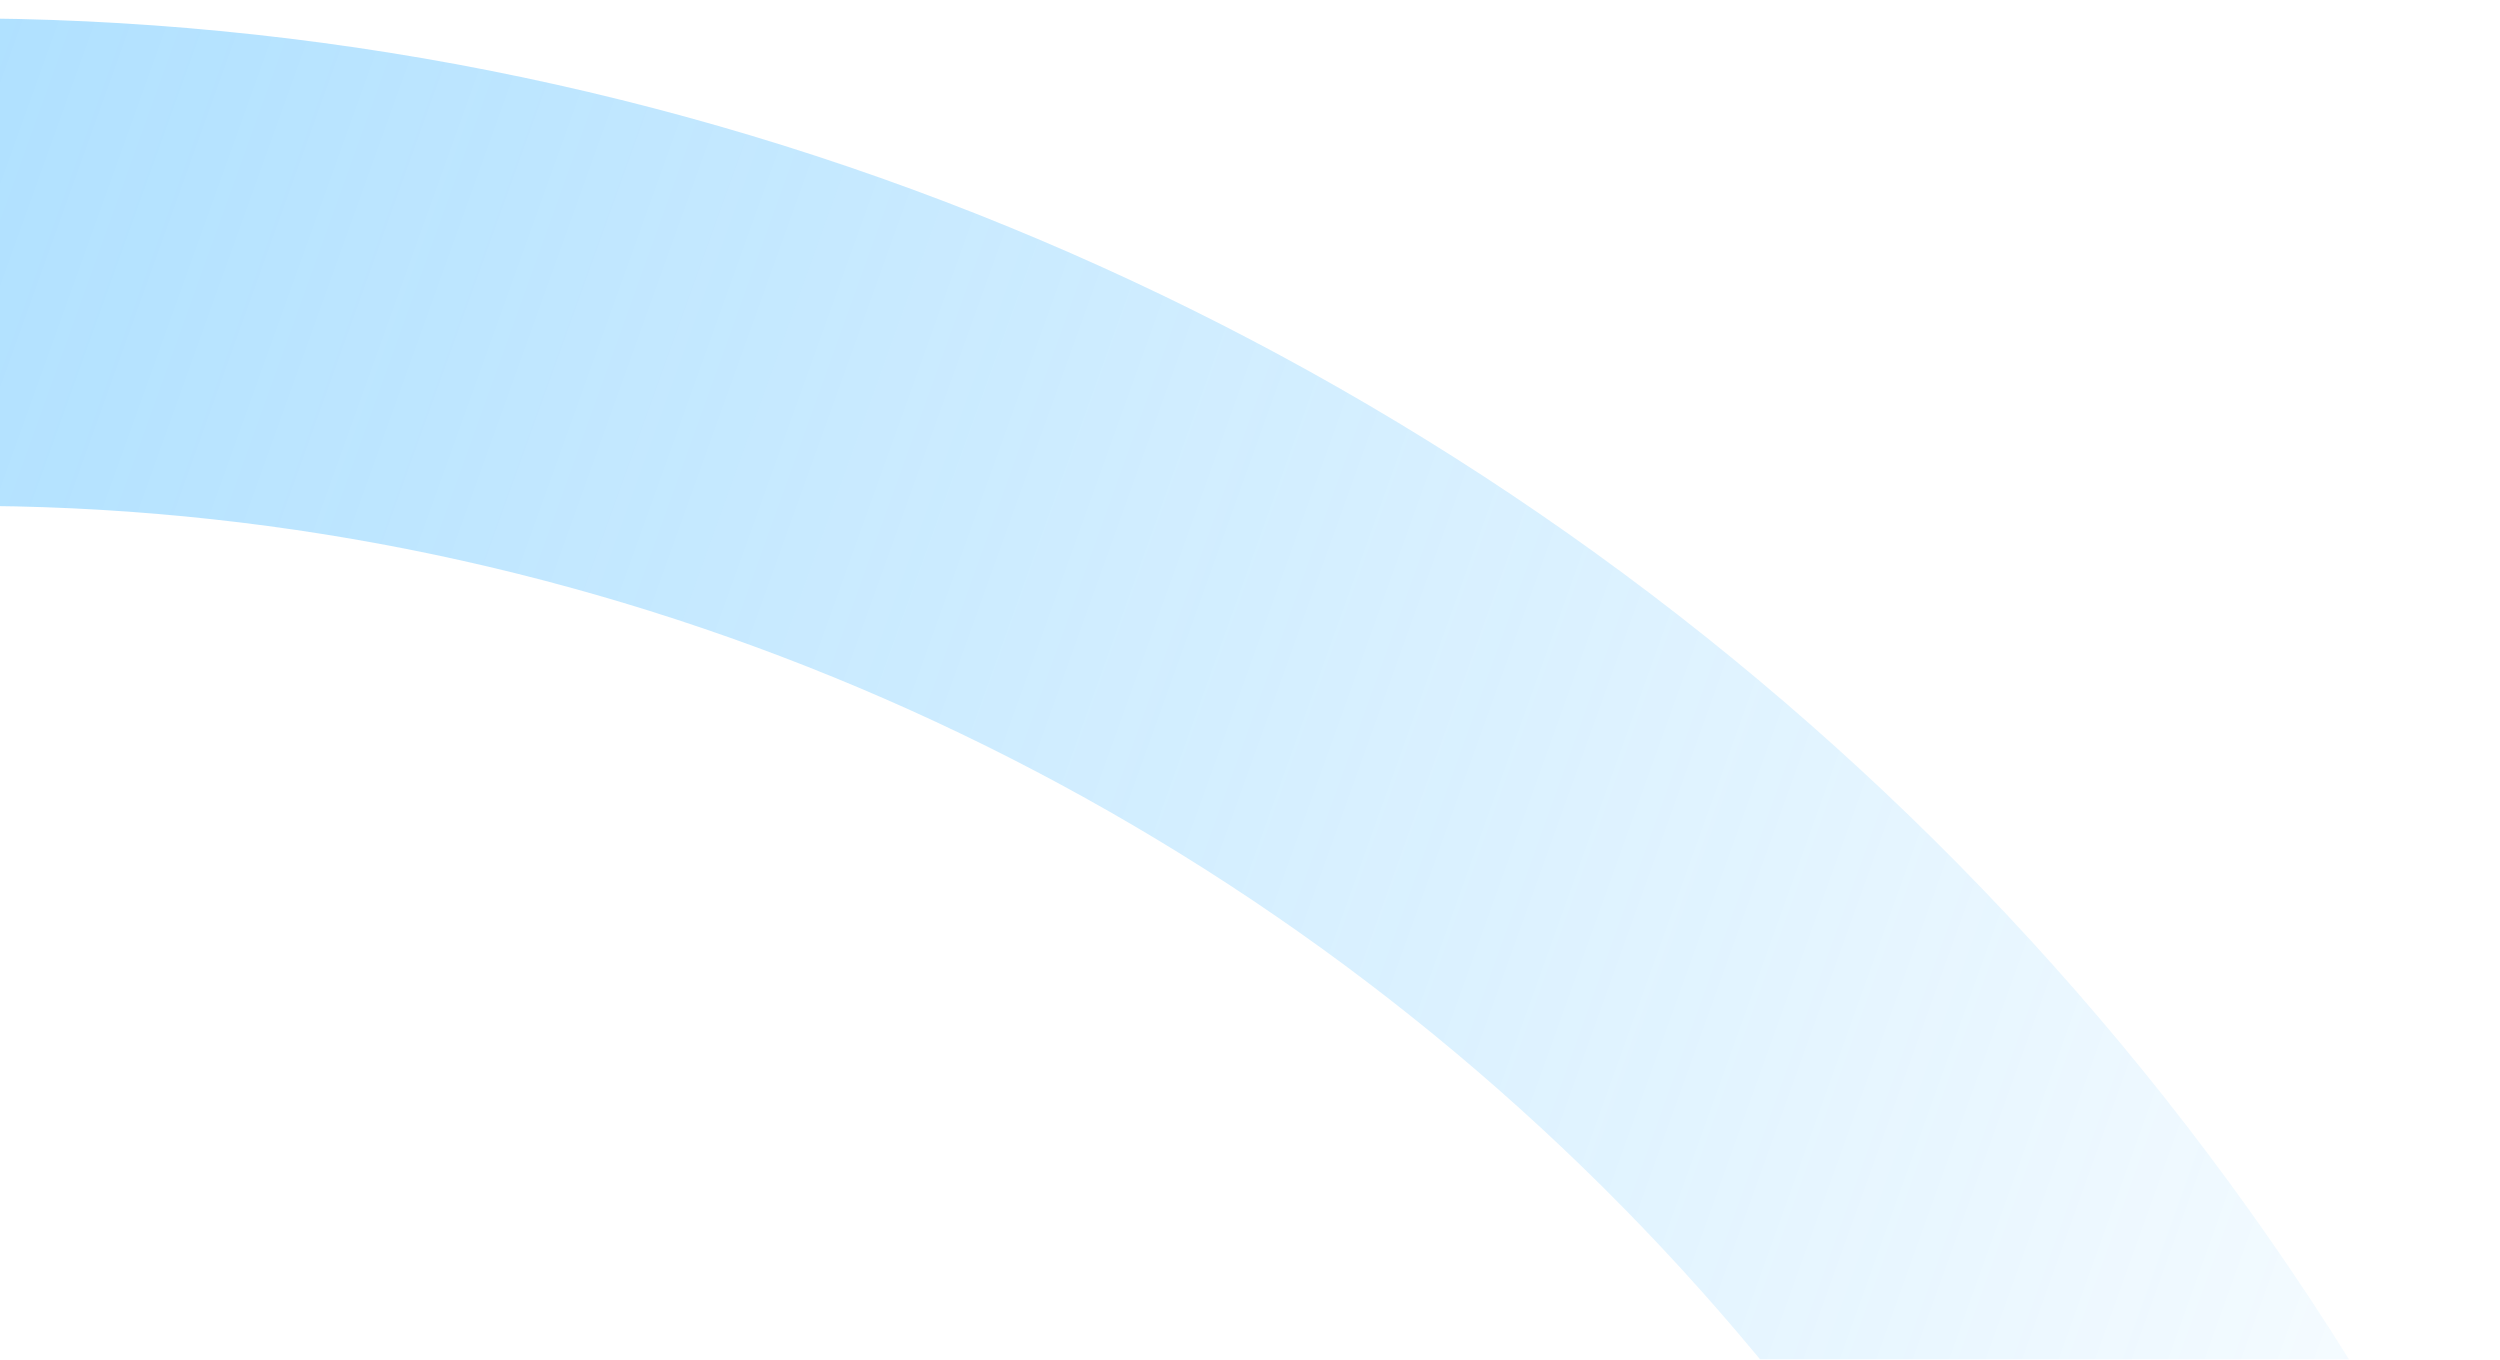 <svg xmlns="http://www.w3.org/2000/svg" xmlns:xlink="http://www.w3.org/1999/xlink" width="445" height="242" viewBox="0 0 445 242">
  <defs>
    <clipPath id="clip-path">
      <rect id="Rectangle_33200" data-name="Rectangle 33200" width="445" height="242" transform="translate(-1026 498)" fill="#fff"/>
    </clipPath>
    <linearGradient id="linear-gradient" x1="1" y1="0.399" x2="0.5" y2="1" gradientUnits="objectBoundingBox">
      <stop offset="0" stop-color="#1fa9ff"/>
      <stop offset="1" stop-color="#1fa9ff" stop-opacity="0"/>
    </linearGradient>
    <clipPath id="clip-How_it_works_-_Pattern_1">
      <rect width="445" height="242"/>
    </clipPath>
  </defs>
  <g id="How_it_works_-_Pattern_1" data-name="How it works - Pattern 1" clip-path="url(#clip-How_it_works_-_Pattern_1)">
    <g id="BG" transform="translate(1026 -498)" opacity="0.5" clip-path="url(#clip-path)">
      <path id="Ellipse_653_-_Outline" data-name="Ellipse 653 - Outline" d="M479.387,58.166c-231.574,0-419.3,183.589-419.3,410.057s187.728,410.057,419.3,410.057,419.3-183.589,419.3-410.057S710.961,58.166,479.387,58.166m0-85.166C758.61-27,985.774,195.156,985.774,468.222S758.61,963.445,479.387,963.445-27,741.289-27,468.222,200.164-27,479.387-27Z" transform="translate(-1302.025 1617.005) rotate(-110)" fill="url(#linear-gradient)"/>
    </g>
  </g>
</svg>
